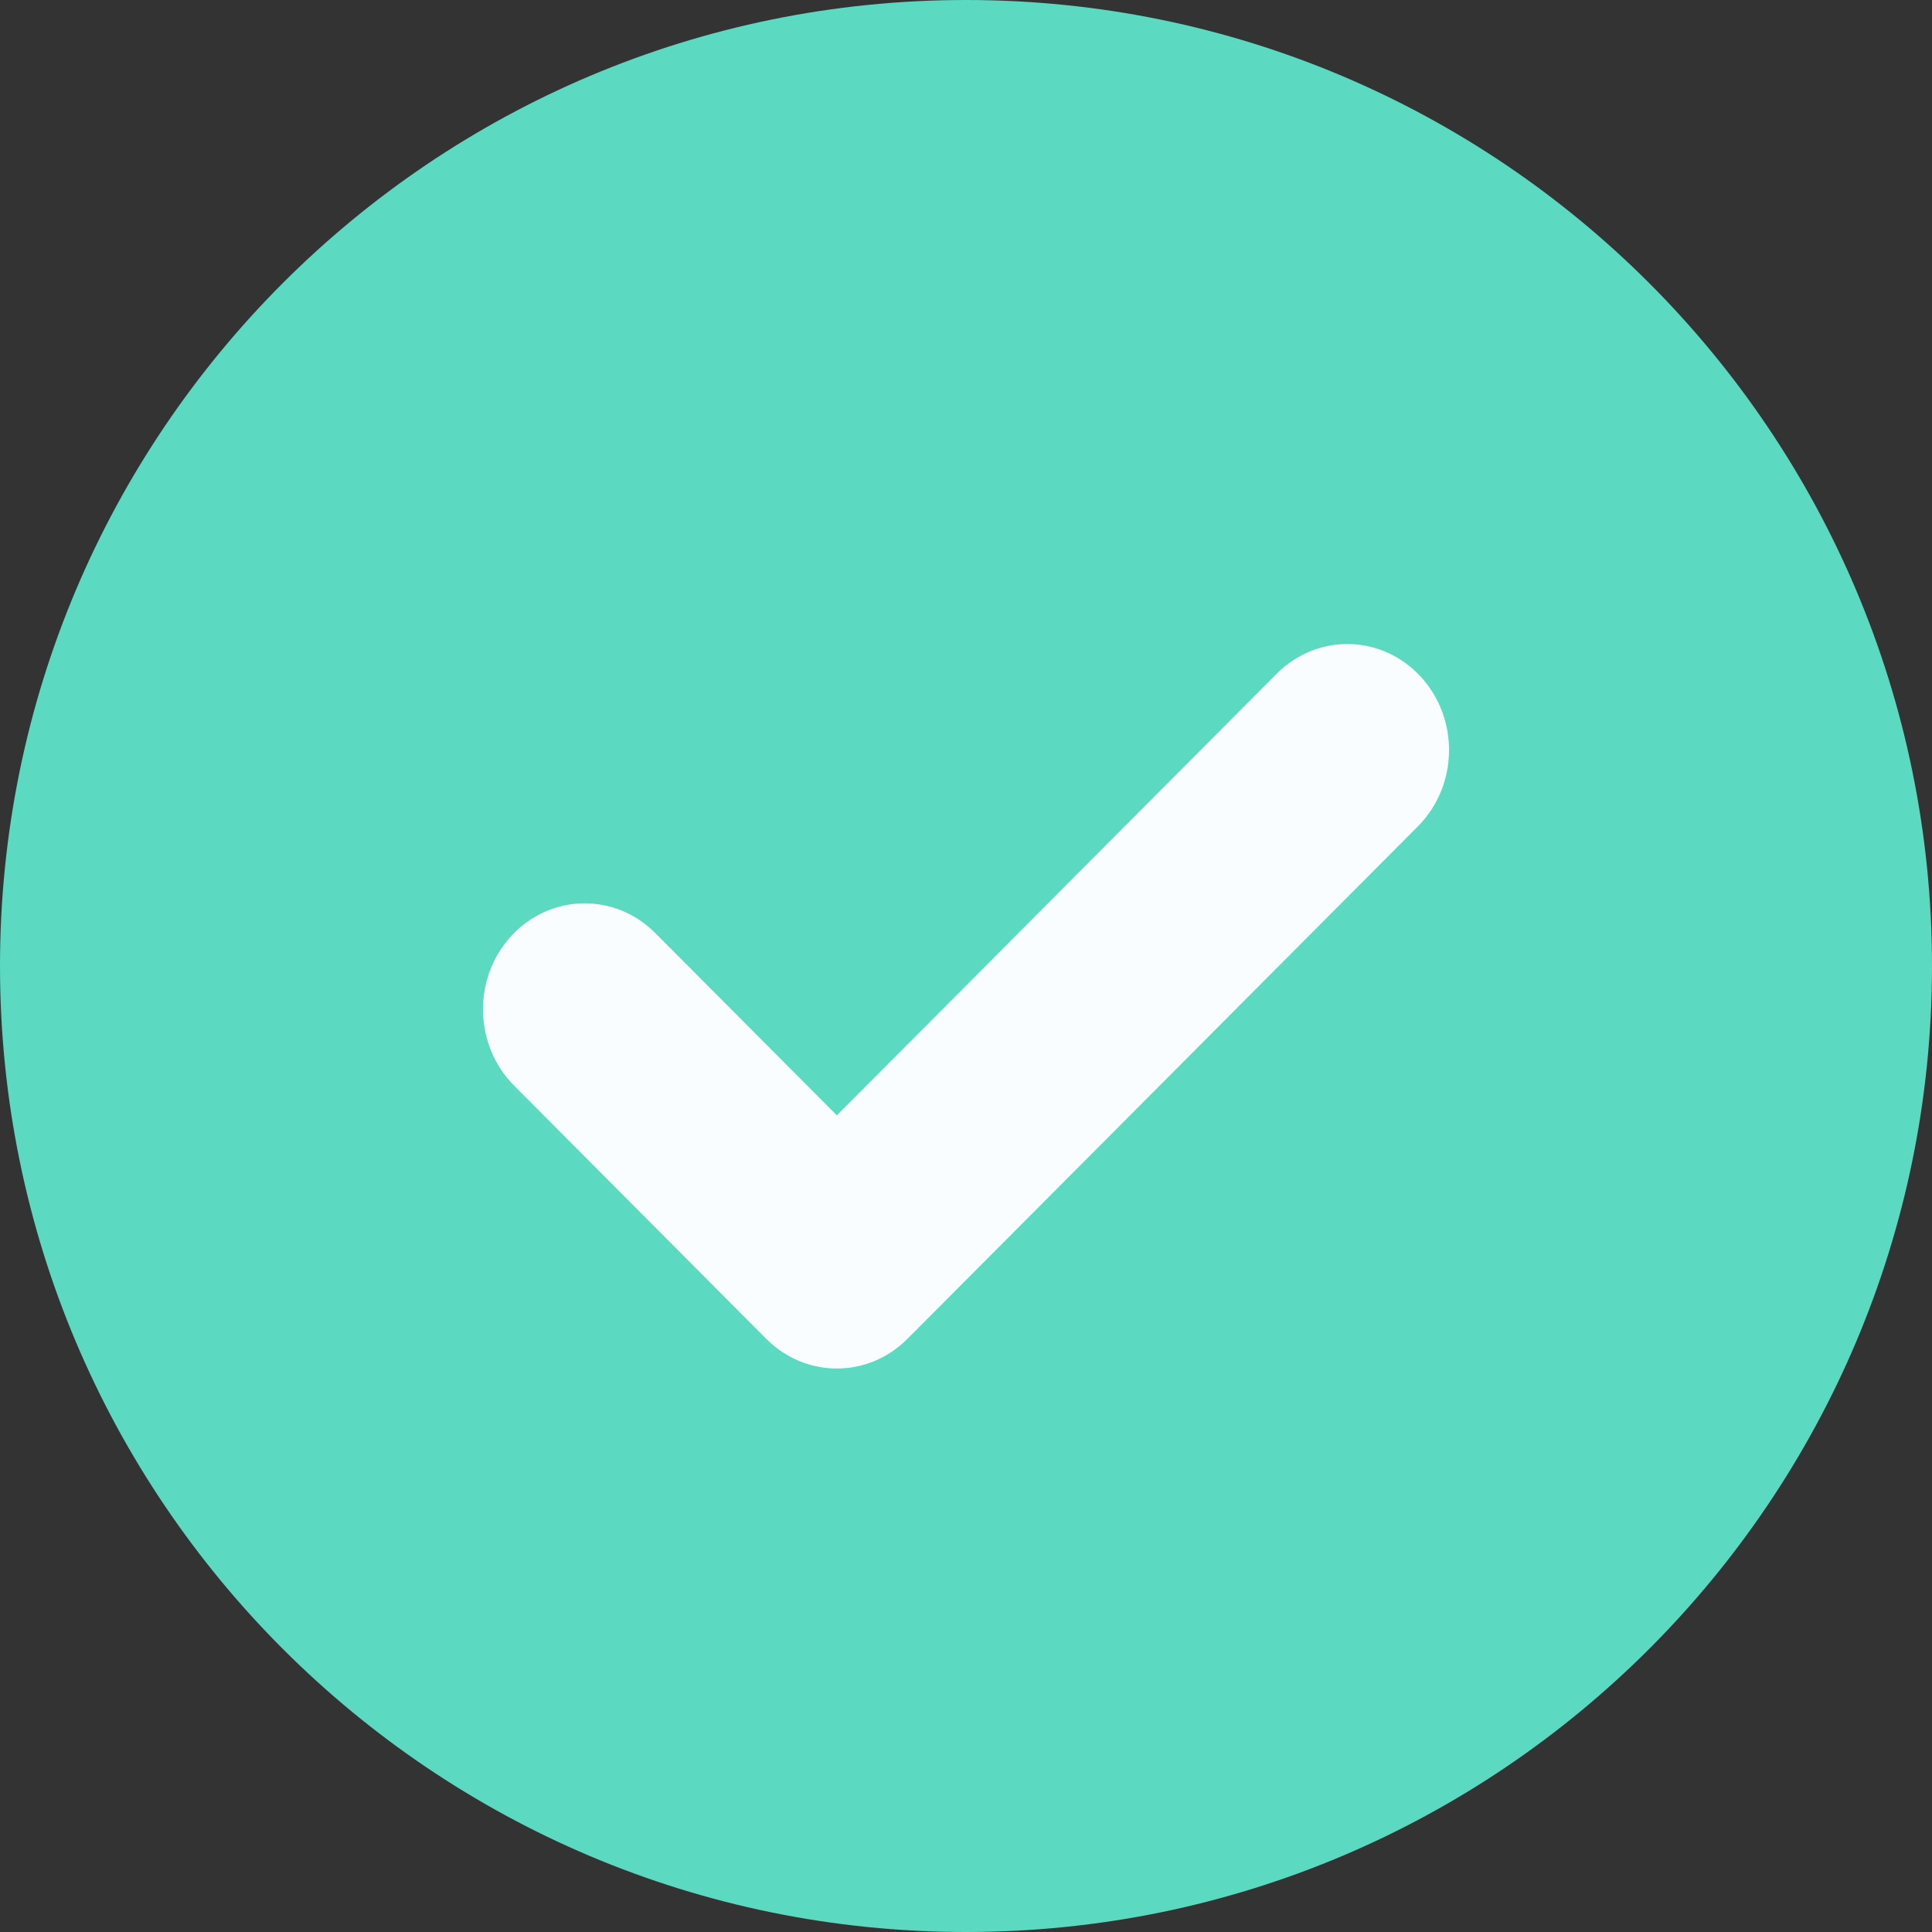 <svg width="24" height="24" viewBox="0 0 24 24" fill="none" xmlns="http://www.w3.org/2000/svg">
<rect x="0" y="0" width="24" height="24" fill="#333333" stroke="none"/>
<path d="M24 12C24 18.627 18.627 24 12 24C5.373 24 0 18.627 0 12C0 5.373 5.373 0 12 0C18.627 0 24 5.373 24 12Z" fill="#5CD9C1"/>
<path fill-rule="evenodd" clip-rule="evenodd" d="M17.647 8.404C18.131 8.928 18.116 9.761 17.613 10.266L11.272 16.632C10.783 17.123 10.009 17.123 9.519 16.632L6.387 13.487C5.885 12.983 5.869 12.149 6.353 11.625C6.837 11.101 7.637 11.085 8.139 11.59L10.396 13.855L15.861 8.368C16.363 7.864 17.163 7.88 17.647 8.404Z" fill="#FAFDFF"/>
</svg>
